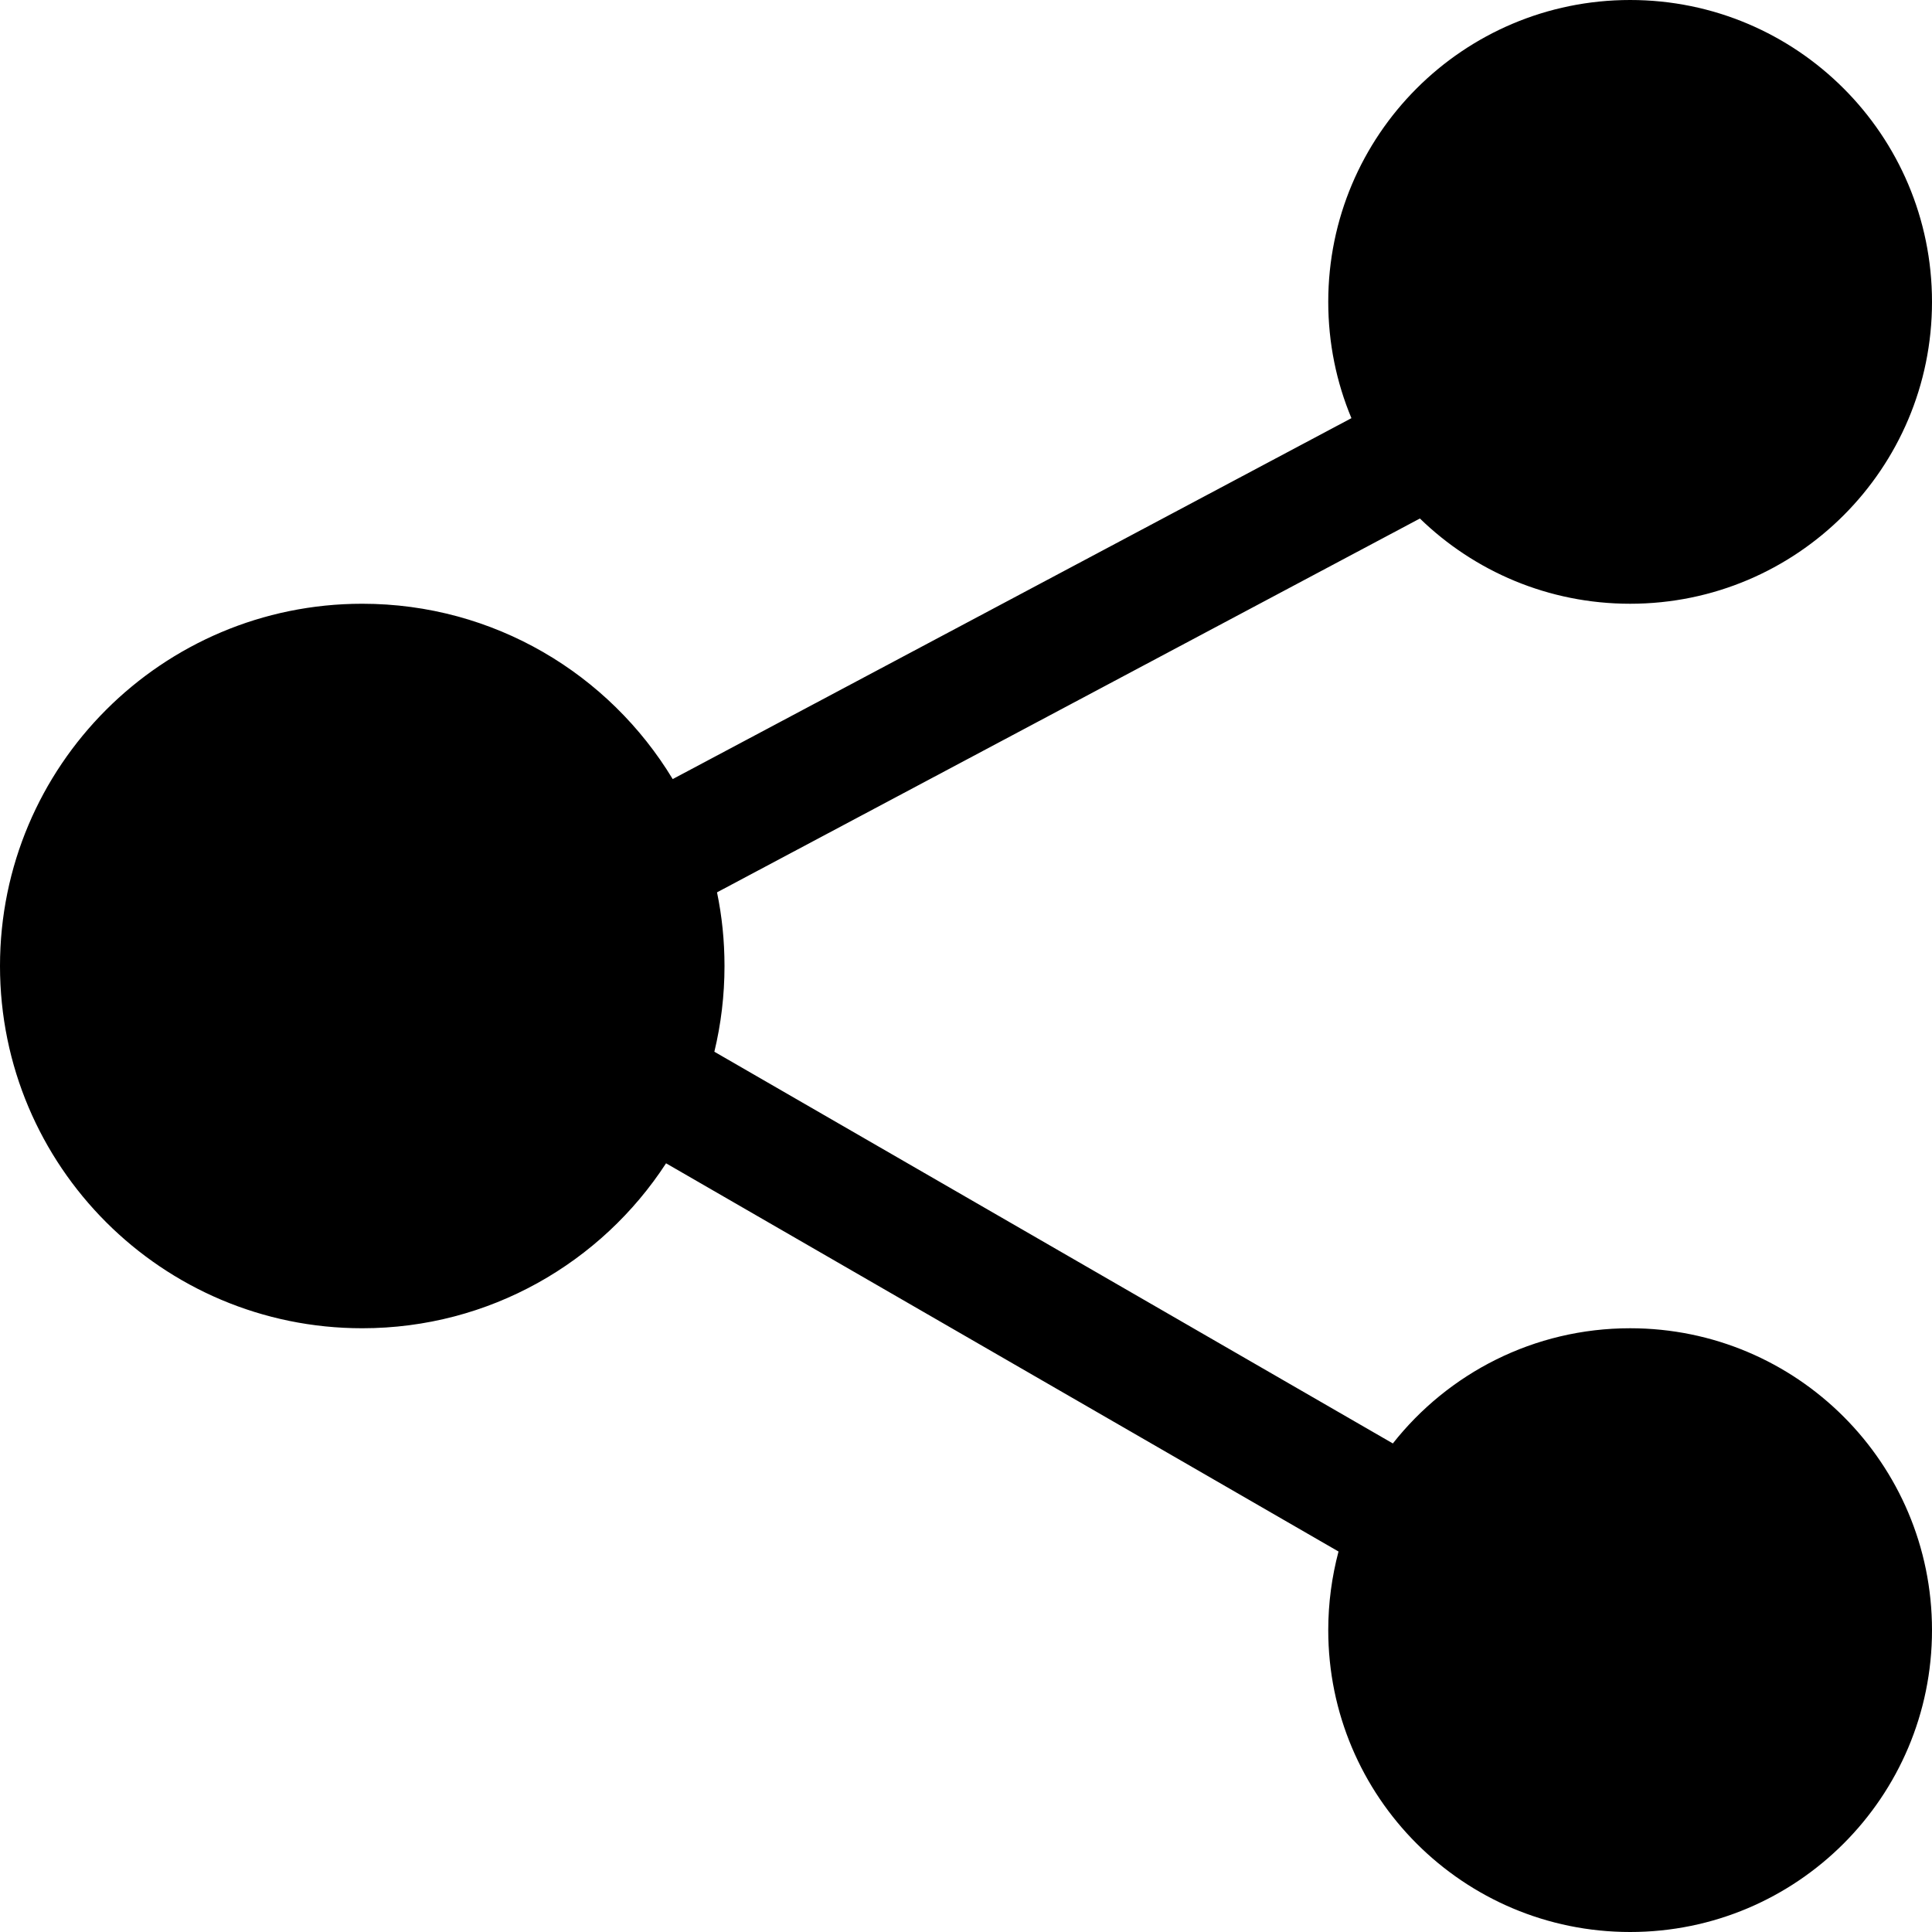 <svg width="16" height="16" viewBox="0 0 16 16" fill="none" xmlns="http://www.w3.org/2000/svg">
<path fill-rule="evenodd" clip-rule="evenodd" d="M13.5 5C14.881 5 16 3.881 16 2.5C16 1.119 14.881 0 13.5 0C12.119 0 11 1.119 11 2.5C11 2.841 11.068 3.167 11.192 3.463L5.571 6.452C5.045 5.582 4.091 5 3 5C1.343 5 0 6.343 0 8C0 9.657 1.343 11 3 11C4.054 11 4.981 10.456 5.516 9.634L11.085 12.849C11.03 13.057 11 13.275 11 13.5C11 14.881 12.119 16 13.5 16C14.881 16 16 14.881 16 13.5C16 12.119 14.881 11 13.5 11C12.703 11 11.993 11.373 11.535 11.954L5.916 8.71C5.971 8.482 6 8.244 6 8C6 7.791 5.979 7.587 5.938 7.39L11.759 4.294C12.209 4.731 12.823 5 13.5 5Z" fill="black"/>
</svg>
